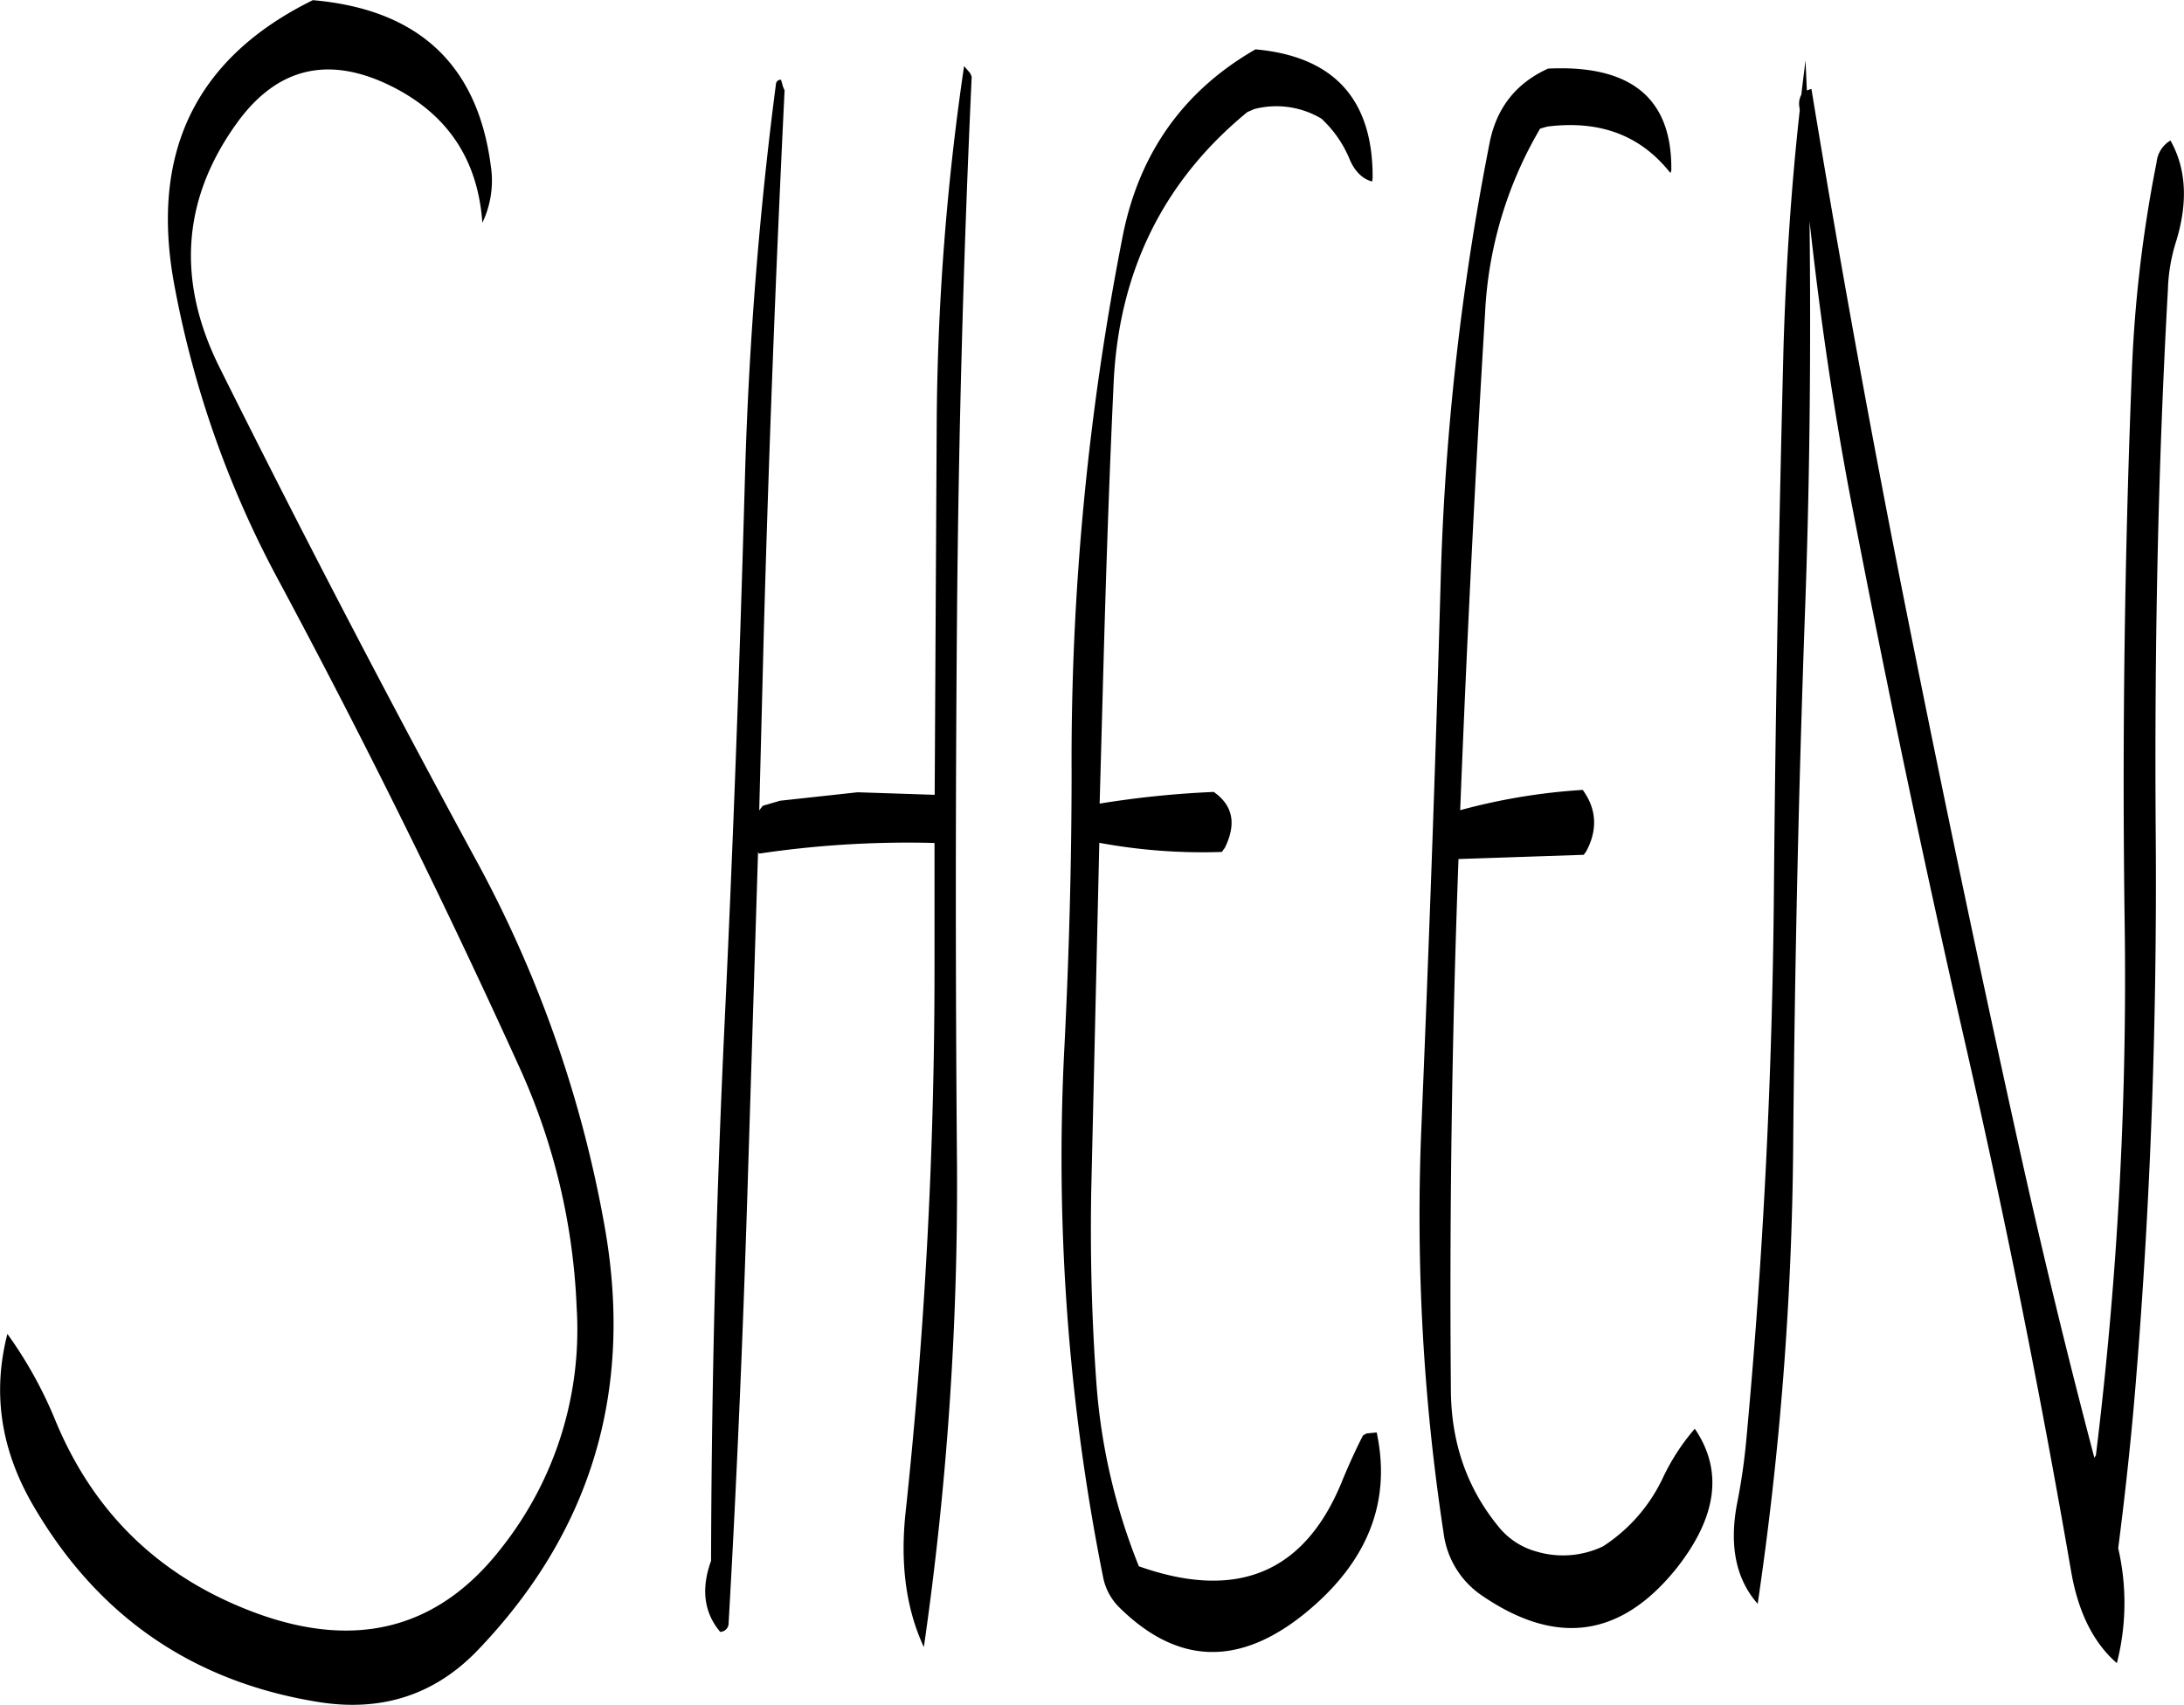 <svg id="Layer_1" data-name="Layer 1" xmlns="http://www.w3.org/2000/svg" viewBox="0 0 516.84 403.51"><defs><style>.cls-1{fill-rule:evenodd;}</style></defs><path class="cls-1" d="M85.56,115c9.36-13.2,21.36-16.32,35.88-9.48,13.92,6.6,21.36,17.52,22.44,32.76a23,23,0,0,0,2-13.44q-4.68-36-42.12-39.24C76.32,99.12,65.4,121.2,70.8,152a238.38,238.38,0,0,0,24.72,70.68q30.42,56.7,57,115.2a151.72,151.72,0,0,1,13.68,57.24,83.25,83.25,0,0,1-17.76,56.76c-14.76,19.08-34.2,24.24-58.08,15.48C68,459.12,52.2,444.12,43,422.16a99.45,99.45,0,0,0-11.52-20.88C28,414.84,29.76,428,37.08,441q22.86,40.14,68,47.4c15,2.4,27.6-1.68,37.8-12.36q40.14-41.94,30-99.84A285.32,285.32,0,0,0,142.32,289q-31.5-58-60.72-116.64C71.52,152,72.84,132.84,85.56,115Zm129-10.56a1.09,1.09,0,0,0-1.2,1q-5.94,45.54-7.32,92.4c-1.2,43.08-2.76,86-4.8,129.12Q198.18,391.14,198,455c-2.4,6.6-1.68,12.24,2.16,16.8a2.05,2.05,0,0,0,2-2.16c2-35,3.48-70.2,4.56-105.48l2.4-76.92.24.36a238.31,238.31,0,0,1,41.52-2.52v29.64a1207.79,1207.79,0,0,1-6.84,128.76c-1.32,12.24.12,22.92,4.32,31.92A765.47,765.47,0,0,0,256.2,361q-.54-64.8,0-129,.54-64.62,3.48-128.28l-.36-.84-1.44-1.68a602.53,602.53,0,0,0-6.48,84.48l-.48,88-18.24-.6-18.36,2-4.08,1.2-.84,1.08,1.08-42.12q1.8-64.44,4.92-128.28l-.36-.84Zm140,23.28c.12-18.6-9.12-28.8-27.72-30.48-16.92,9.72-27.36,24.36-31.32,43.68A641.49,641.49,0,0,0,283.32,268.2c0,21.6-.6,43.2-1.68,64.8a505.46,505.46,0,0,0,9.12,125.76,13.85,13.85,0,0,0,3.6,7c13.8,13.8,28.44,14.4,44.16,1.68,14.88-12.12,20.52-26.4,17-42.84l-2.4.24-.84.48c-1.8,3.48-3.36,7-4.8,10.44q-13.14,32.94-48.24,20.52a143.75,143.75,0,0,1-10.08-43.8c-1.08-15-1.44-29.88-1.2-44.64l1.92-82.8a133.79,133.79,0,0,0,29,2.16l.72-1c2.76-5.64,1.92-10-2.64-13.2a228.74,228.74,0,0,0-27,2.76l1-36.24c.6-21.12,1.32-42,2.28-62.64q1.62-40.14,31.68-64.8l1.68-.72a20.84,20.84,0,0,1,15.84,2.28,27.22,27.22,0,0,1,6.72,9.72c1.2,2.76,3,4.56,5.28,5.16Zm70.68-1.8q.36-25.56-29.16-24.12c-7.68,3.48-12.36,9.48-13.92,18a624.67,624.67,0,0,0-11.52,104c-1.2,42.84-2.76,85.92-4.56,129a498.4,498.4,0,0,0,5.28,95.64,21.05,21.05,0,0,0,9.24,14.88c17.64,12,32.88,9.72,46-6.72,9.48-12.12,10.92-23,4.2-32.88a51.09,51.09,0,0,0-7.56,11.64,39.15,39.15,0,0,1-14.16,16.2,22,22,0,0,1-15.84,1.2,17.41,17.41,0,0,1-9-6q-11-13.5-11.16-32-.54-62.82,1.8-125.88l29.64-1,.6-.84c2.76-5.16,2.4-10.08-.84-14.52a143.85,143.85,0,0,0-29,4.8q2.34-59.22,5.88-117.48A94.9,94.9,0,0,1,394.2,116l1.68-.48c12.36-1.56,22.08,2,29.16,11Zm118.08-7.08a6.79,6.79,0,0,0-3.24,5.16,316.2,316.2,0,0,0-5.88,50.28c-1.68,42.84-2.28,85.8-1.68,129.12A925.38,925.38,0,0,1,525.72,430l-.36.6q-9.54-36.18-17.64-72.72-13.86-62.64-26.4-125.4-12.6-63-22.92-125.88l-1.08.36L457,99.84,456,108a4.36,4.36,0,0,0-.48,2.64l.12,1c-2,18-3.24,36.6-3.84,55.92-1.08,43.08-1.92,86-2.28,129.12q-.54,65-6.48,129.12a143.86,143.86,0,0,1-2.28,15.84c-1.8,9.84-.24,17.64,4.92,23.52a783.22,783.22,0,0,0,8.4-107.88q.54-64.8,2.88-129.12c1.08-30.24,1.32-60.36,1-90.24,2.52,23,5.88,46,10.32,68.76q12.06,62.46,26.28,124.8,14.4,62.82,25.32,126.12,2.52,14.4,10.8,21.6A57.49,57.49,0,0,0,531,452c1.68-13.08,3.12-26.28,4.2-39.72,3.48-42.6,5-85.68,4.68-129s.48-86.28,2.88-129.12a41.55,41.55,0,0,1,2-11.64Q548.94,128.7,543.36,118.8Z" transform="translate(-29.73 -85.56)"/></svg>